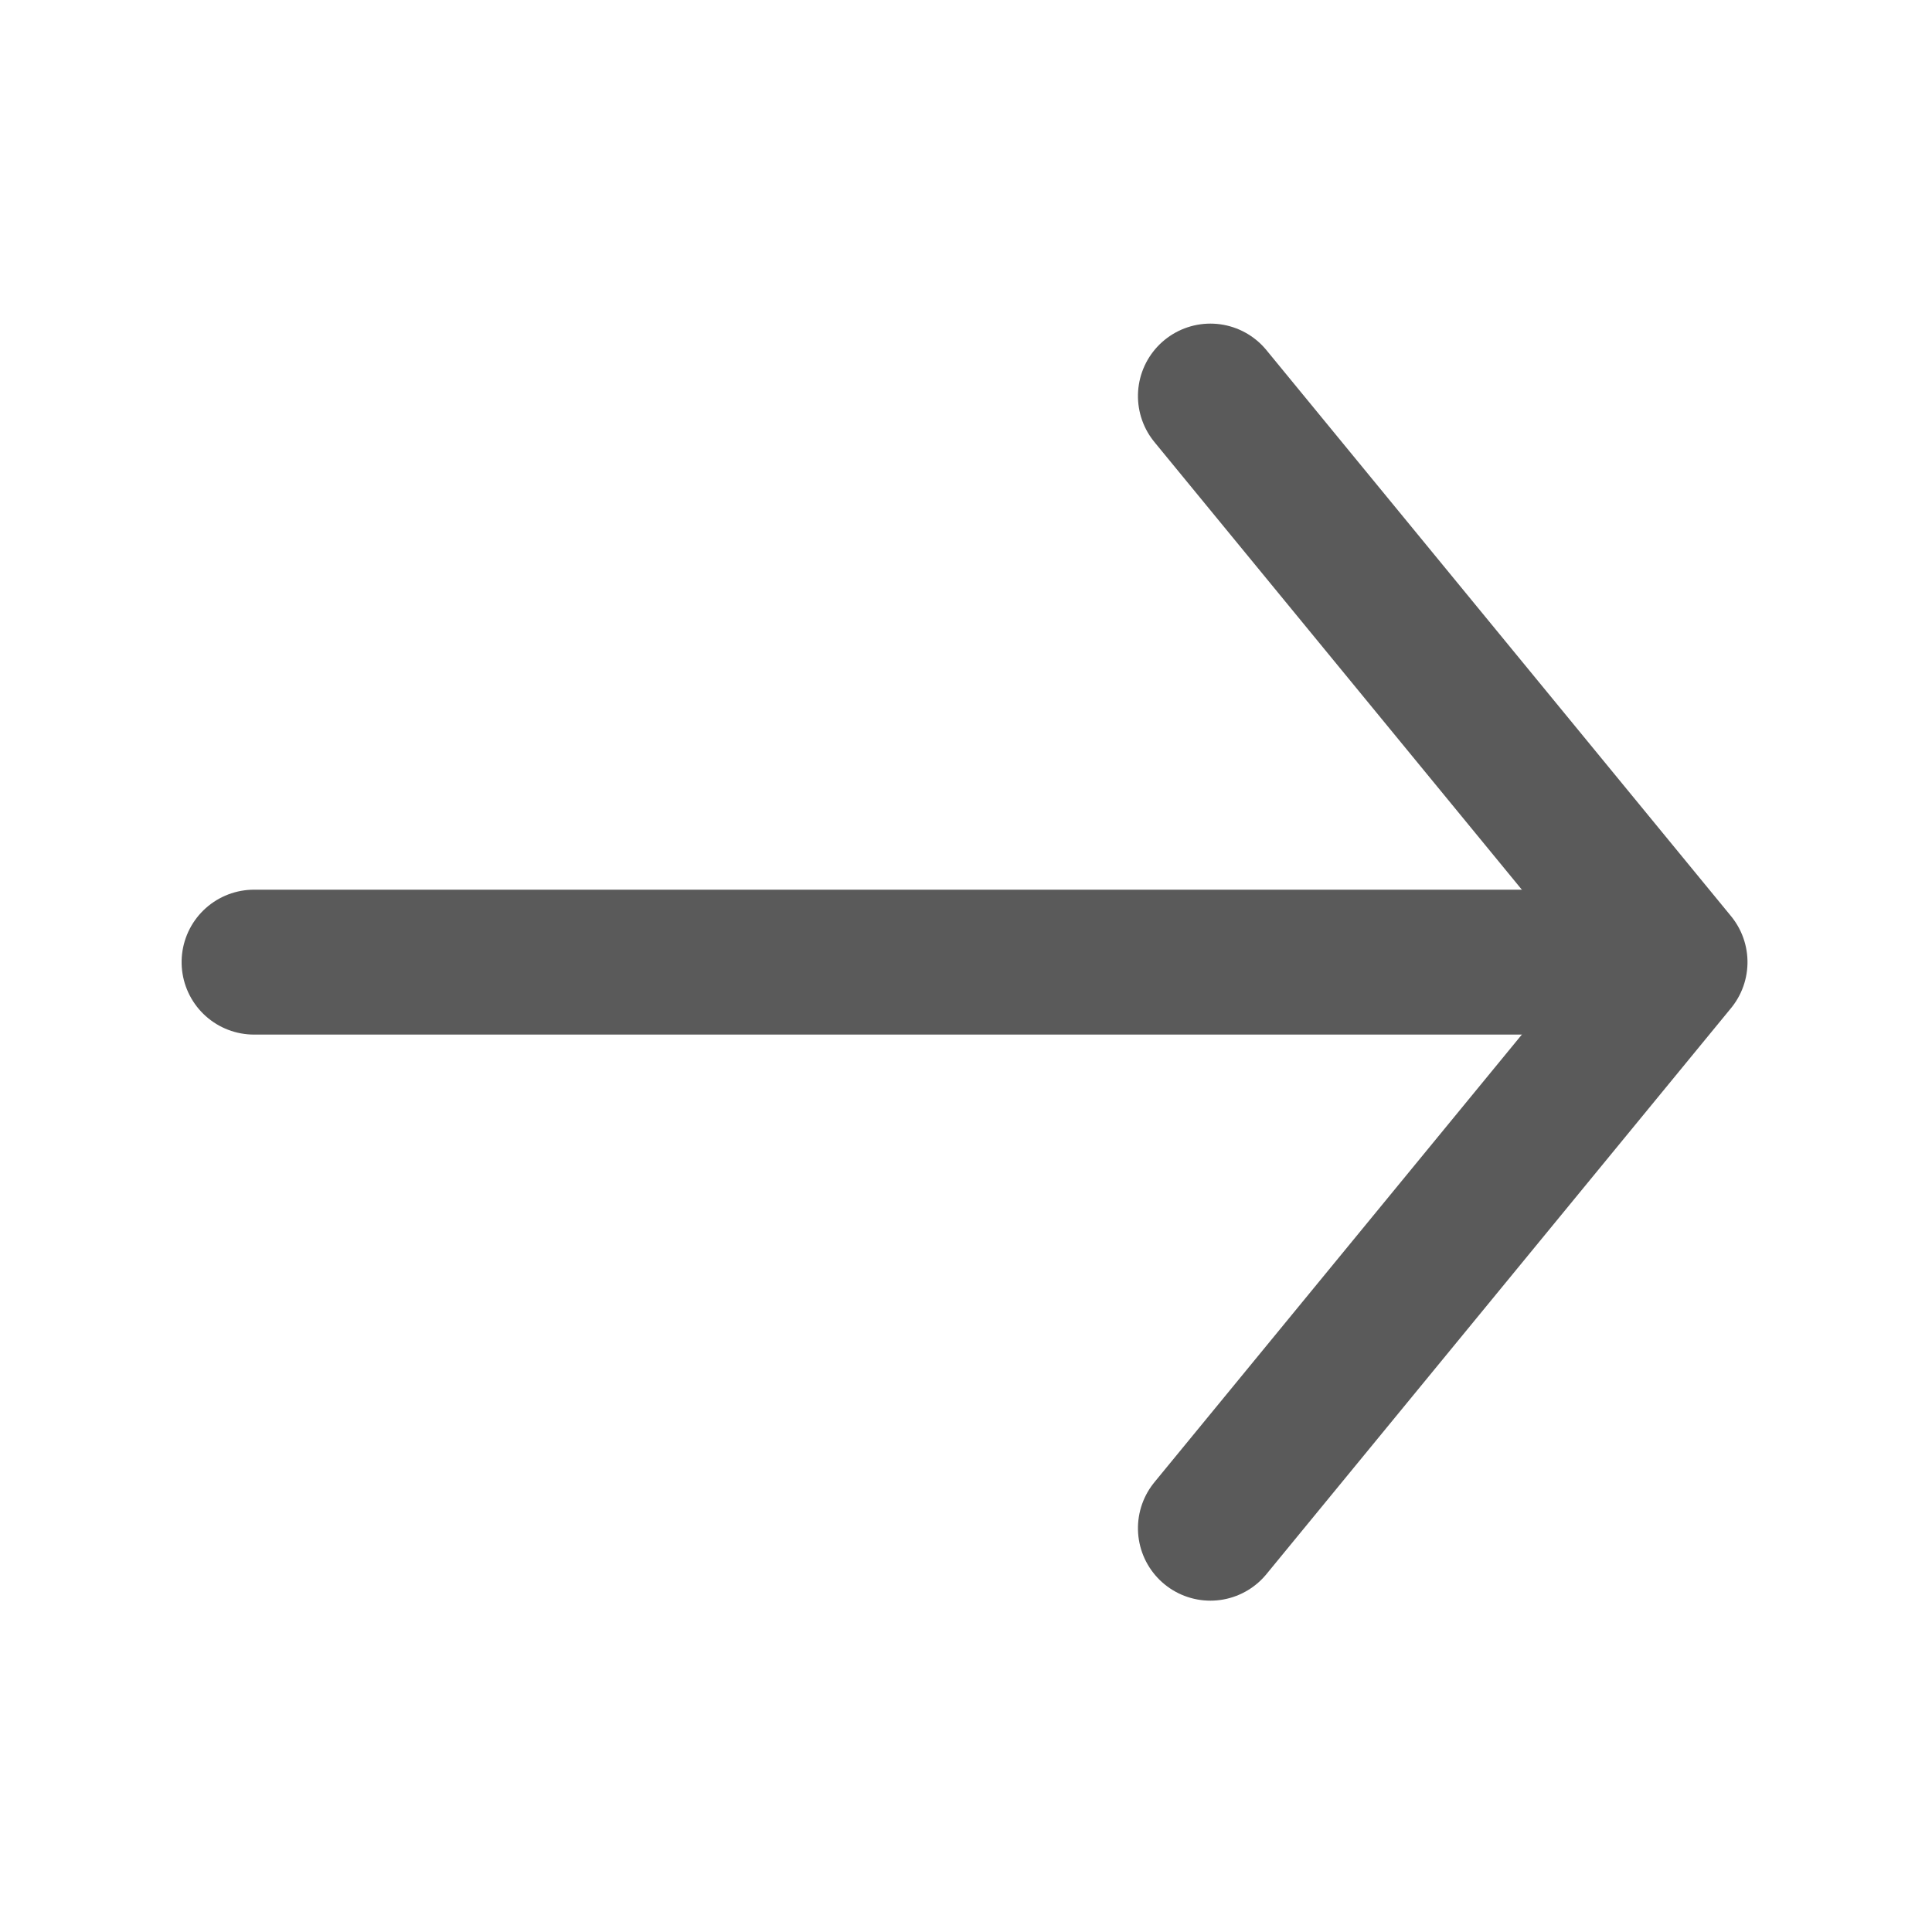 <?xml version="1.0" encoding="UTF-8"?>
<svg version="1.1" viewBox="0 0 200 200" xmlns="http://www.w3.org/2000/svg">
 <g transform="translate(0,-97)">
  <g transform="rotate(90 99.3 204)" fill="none" stroke="#5a5a5a" stroke-linecap="round" stroke-width="15">
   <path d="m33.3 178 58.6-48.1 58.6 48.1" stroke-linejoin="round"/>
   <path d="m91.9 130v147"/>
  </g>
 </g>
</svg>
